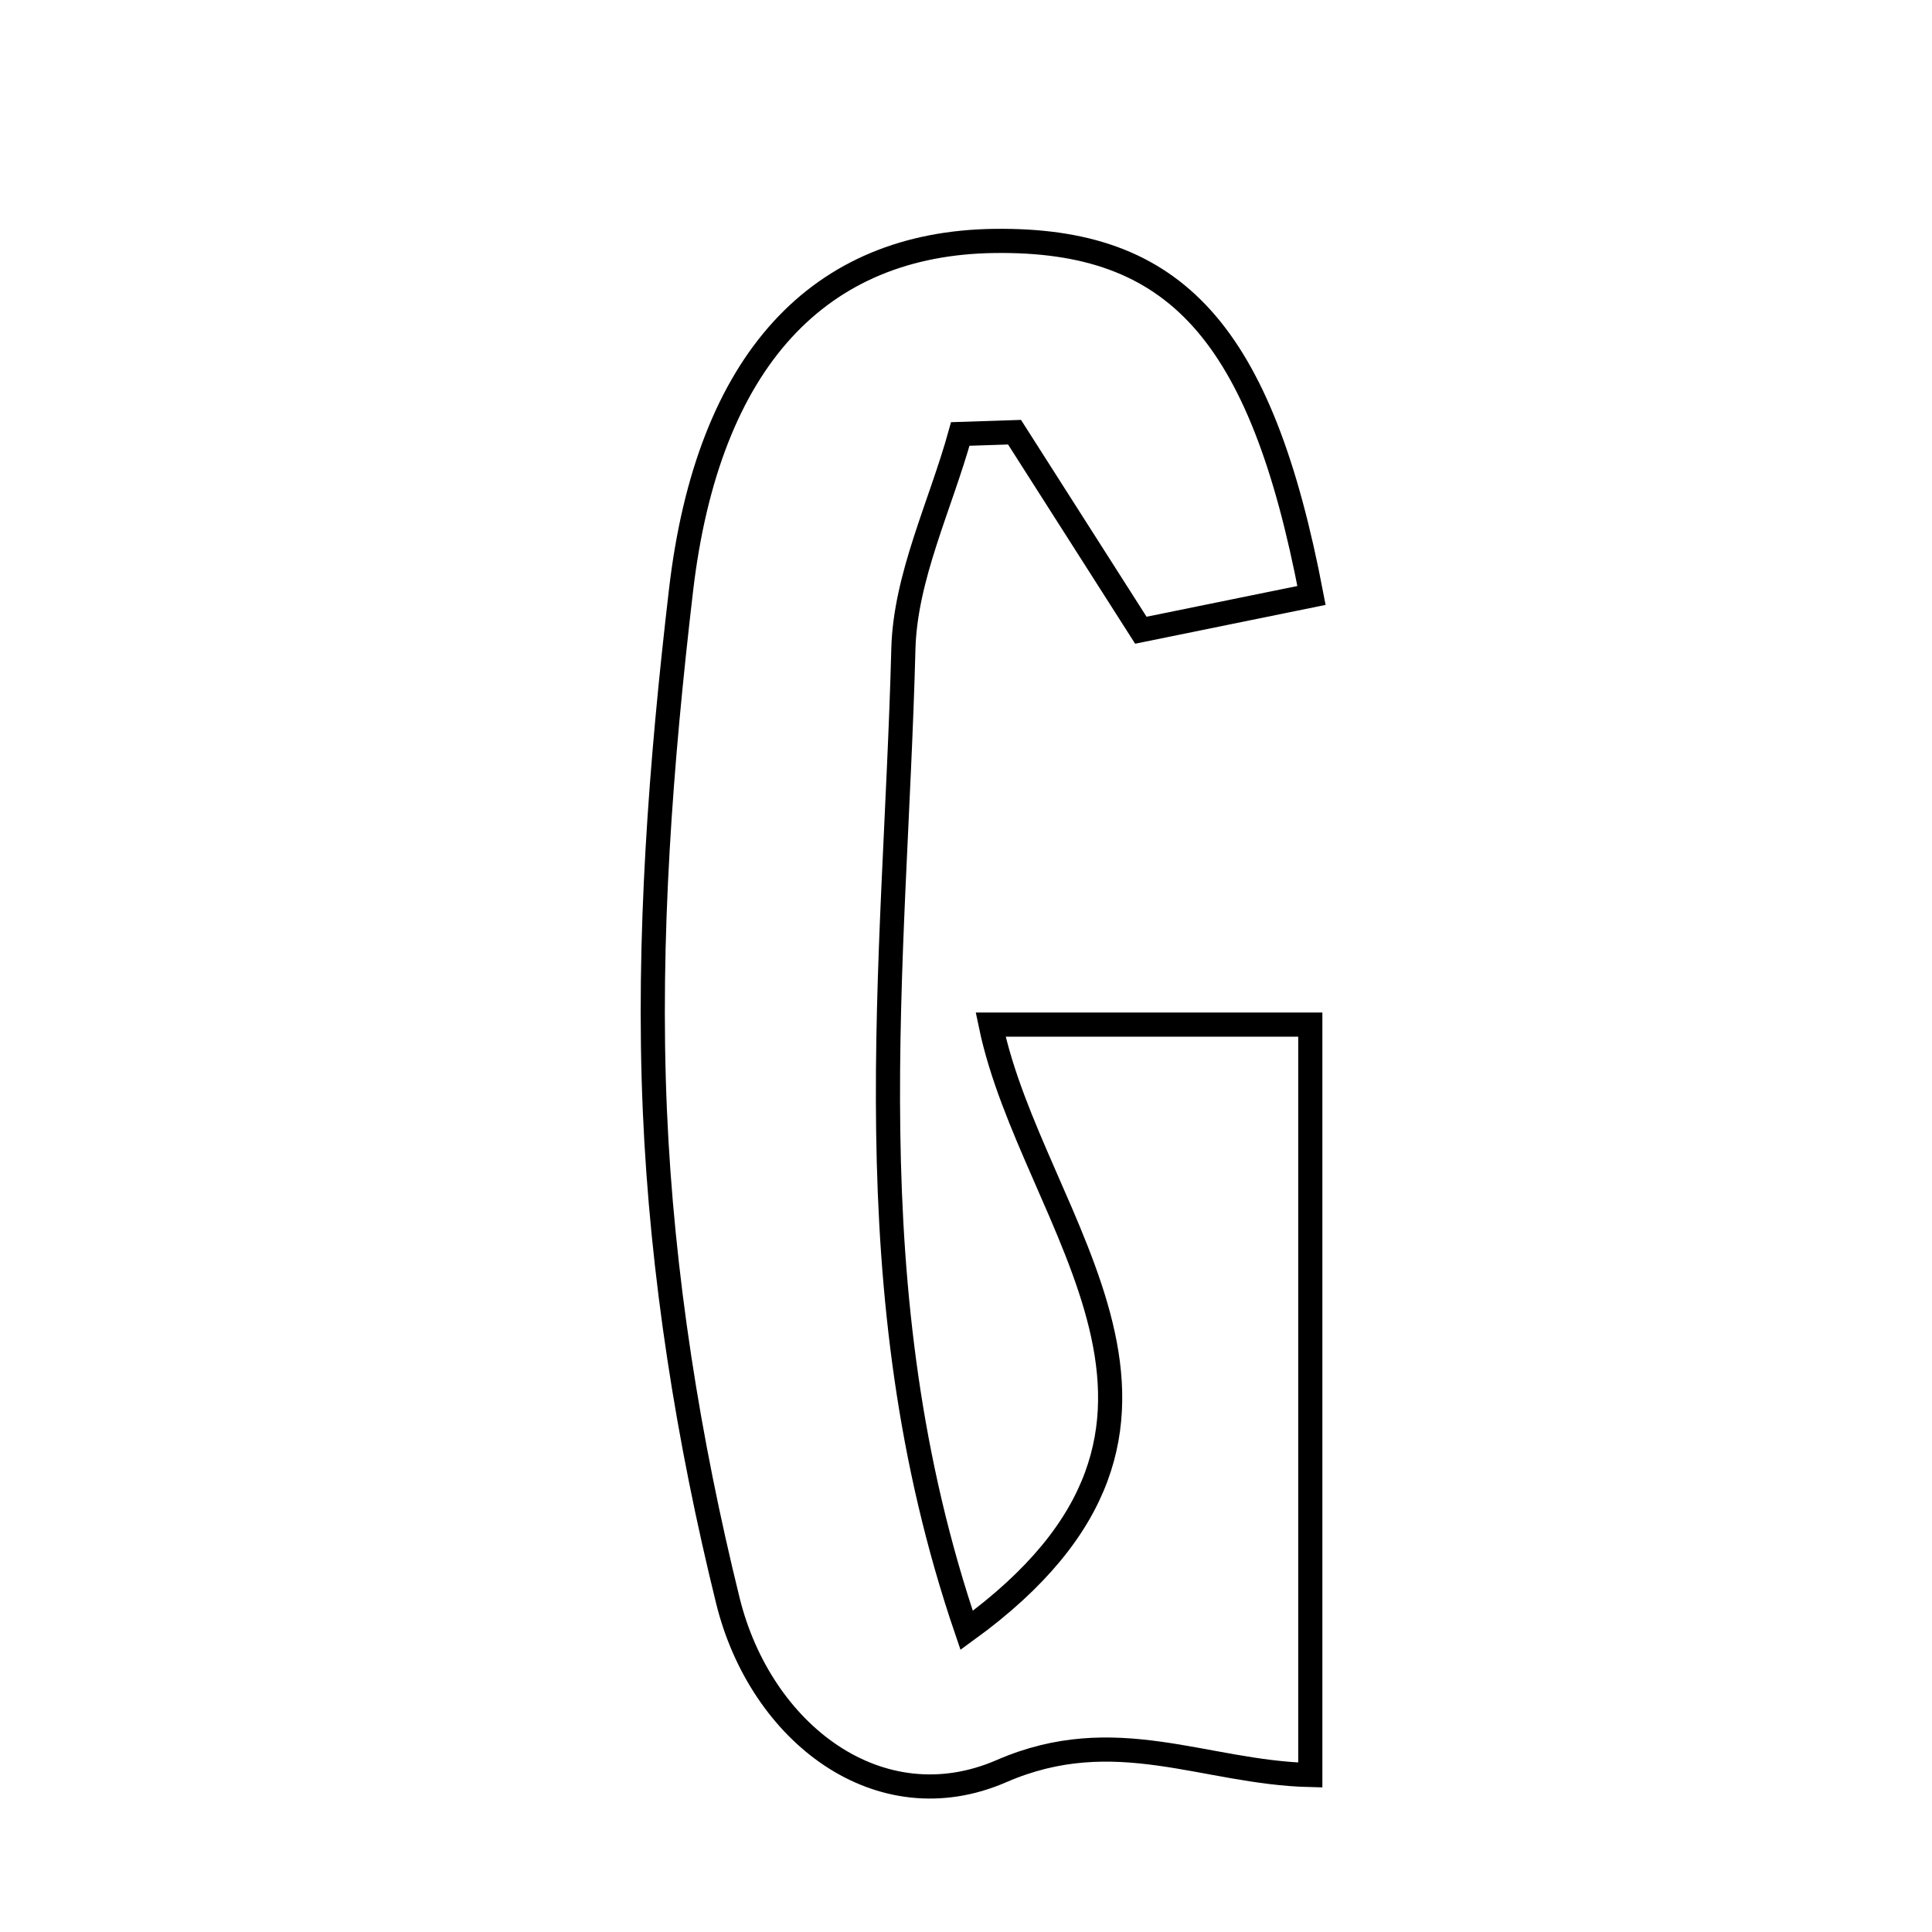 <svg xmlns="http://www.w3.org/2000/svg" viewBox="0.0 0.0 24.0 24.0" height="200px" width="200px"><path fill="none" stroke="black" stroke-width=".3" stroke-opacity="1.0"  filling="0" d="M12.354 2.993 C14.597 2.964 15.667 4.119 16.292 7.397 C15.595 7.539 14.894 7.682 14.172 7.829 C13.621 6.966 13.112 6.167 12.603 5.369 C12.377 5.377 12.153 5.384 11.929 5.391 C11.682 6.281 11.245 7.167 11.222 8.063 C11.12 12.013 10.56 16.015 12.008 20.253 C15.539 17.69 12.824 15.224 12.306 12.728 C13.758 12.728 14.932 12.728 16.277 12.728 C16.277 15.829 16.277 18.881 16.277 22.05 C14.961 22.019 13.855 21.387 12.442 22.001 C10.924 22.661 9.448 21.531 9.042 19.884 C8.552 17.898 8.223 15.838 8.135 13.796 C8.042 11.651 8.209 9.479 8.459 7.34 C8.794 4.461 10.184 3.02 12.354 2.993"></path></svg>